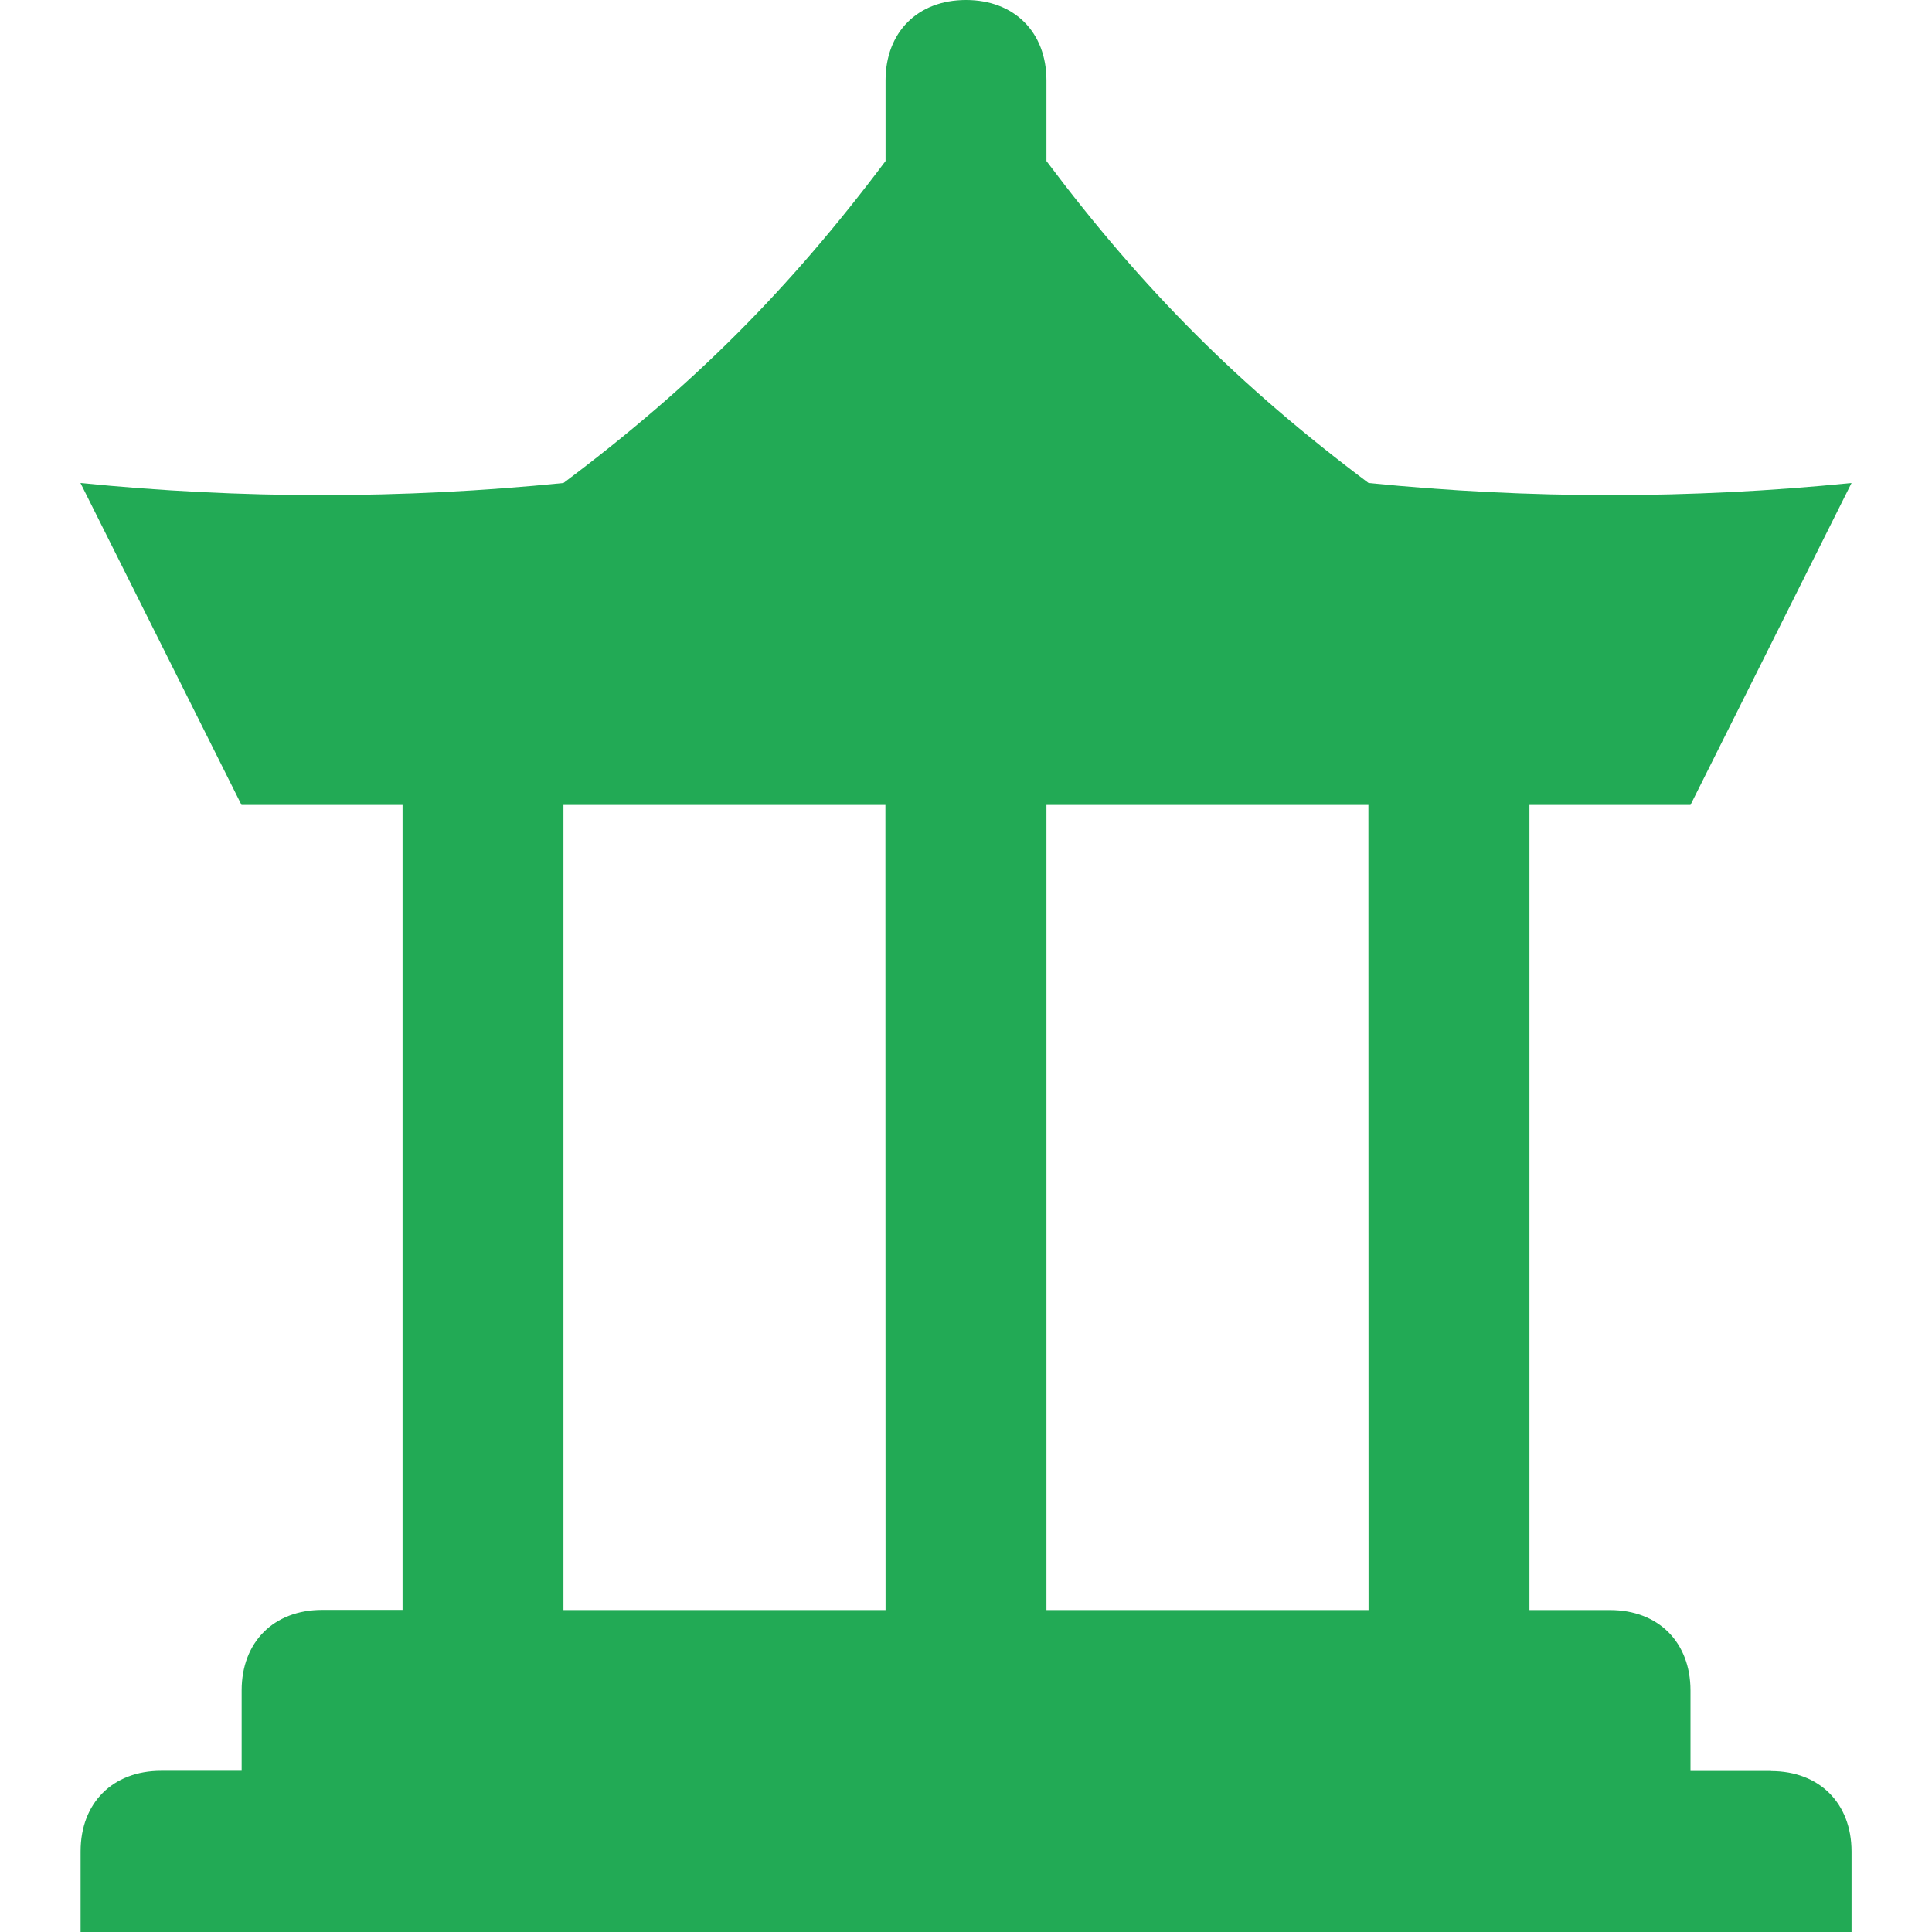 <?xml version="1.0" encoding="UTF-8" standalone="no"?>
<svg
   xmlns:dc="http://purl.org/dc/elements/1.1/"
   xmlns:cc="http://creativecommons.org/ns#"
   xmlns:rdf="http://www.w3.org/1999/02/22-rdf-syntax-ns#"
   xmlns:svg="http://www.w3.org/2000/svg"
   xmlns="http://www.w3.org/2000/svg"
   xmlns:sodipodi="http://sodipodi.sourceforge.net/DTD/sodipodi-0.dtd"
   xmlns:inkscape="http://www.inkscape.org/namespaces/inkscape"
   version="1.1"
   id="landmark-15"
   width="14"
   height="14"
   viewBox="0 0 14 14"
   sodipodi:docname="landmark_green.svg"
   inkscape:version="0.92.5 (2060ec1f9f, 2020-04-08)">
  <defs
     id="defs7" />
  <sodipodi:namedview
     pagecolor="#ffffff"
     bordercolor="#666666"
     borderopacity="1"
     objecttolerance="10"
     gridtolerance="10"
     guidetolerance="10"
     inkscape:pageopacity="0"
     inkscape:pageshadow="2"
     inkscape:window-width="1366"
     inkscape:window-height="741"
     id="namedview5"
     showgrid="false"
     inkscape:zoom="15.733333"
     inkscape:cx="-16.11017"
     inkscape:cy="5.4999998"
     inkscape:window-x="0"
     inkscape:window-y="27"
     inkscape:window-maximized="1"
     inkscape:current-layer="landmark-15"
     fit-margin-top="0"
     fit-margin-left="0"
     fit-margin-right="0"
     fit-margin-bottom="0" />
  <path
     d="M 12.833,12.833 H 12.25 V 12.25 c 0,-0.35 -0.233,-0.583 -0.583,-0.583 H 11.083 V 5.833 h 1.167 L 13.417,3.5 C 12.25,3.617 11.083,3.617 9.917,3.5 8.983,2.8 8.283,2.1 7.583,1.167 V 0.583 C 7.583,0.233 7.35,0 7,0 6.65,0 6.417,0.233 6.417,0.583 V 1.167 C 5.717,2.1 5.017,2.8 4.083,3.5 c -1.167,0.117 -2.333,0.117 -3.5,0 l 1.167,2.333 h 1.167 v 5.833 c 0,0 -0.583,0 -0.583,0 -0.35,0 -0.583,0.233 -0.583,0.583 v 0.583 H 1.167 c -0.35,0 -0.583,0.233 -0.583,0.583 V 14 H 13.417 v -0.583 c 0,-0.35 -0.233,-0.583 -0.583,-0.583 z M 6.417,11.667 H 4.083 V 5.833 h 2.333 z m 3.5,0 H 7.583 V 5.833 h 2.333 z"
     id="path2"
     style="fill:#22aa55;stroke-width:1.167;fill-opacity:1"
     inkscape:connector-curvature="0" />
</svg>
